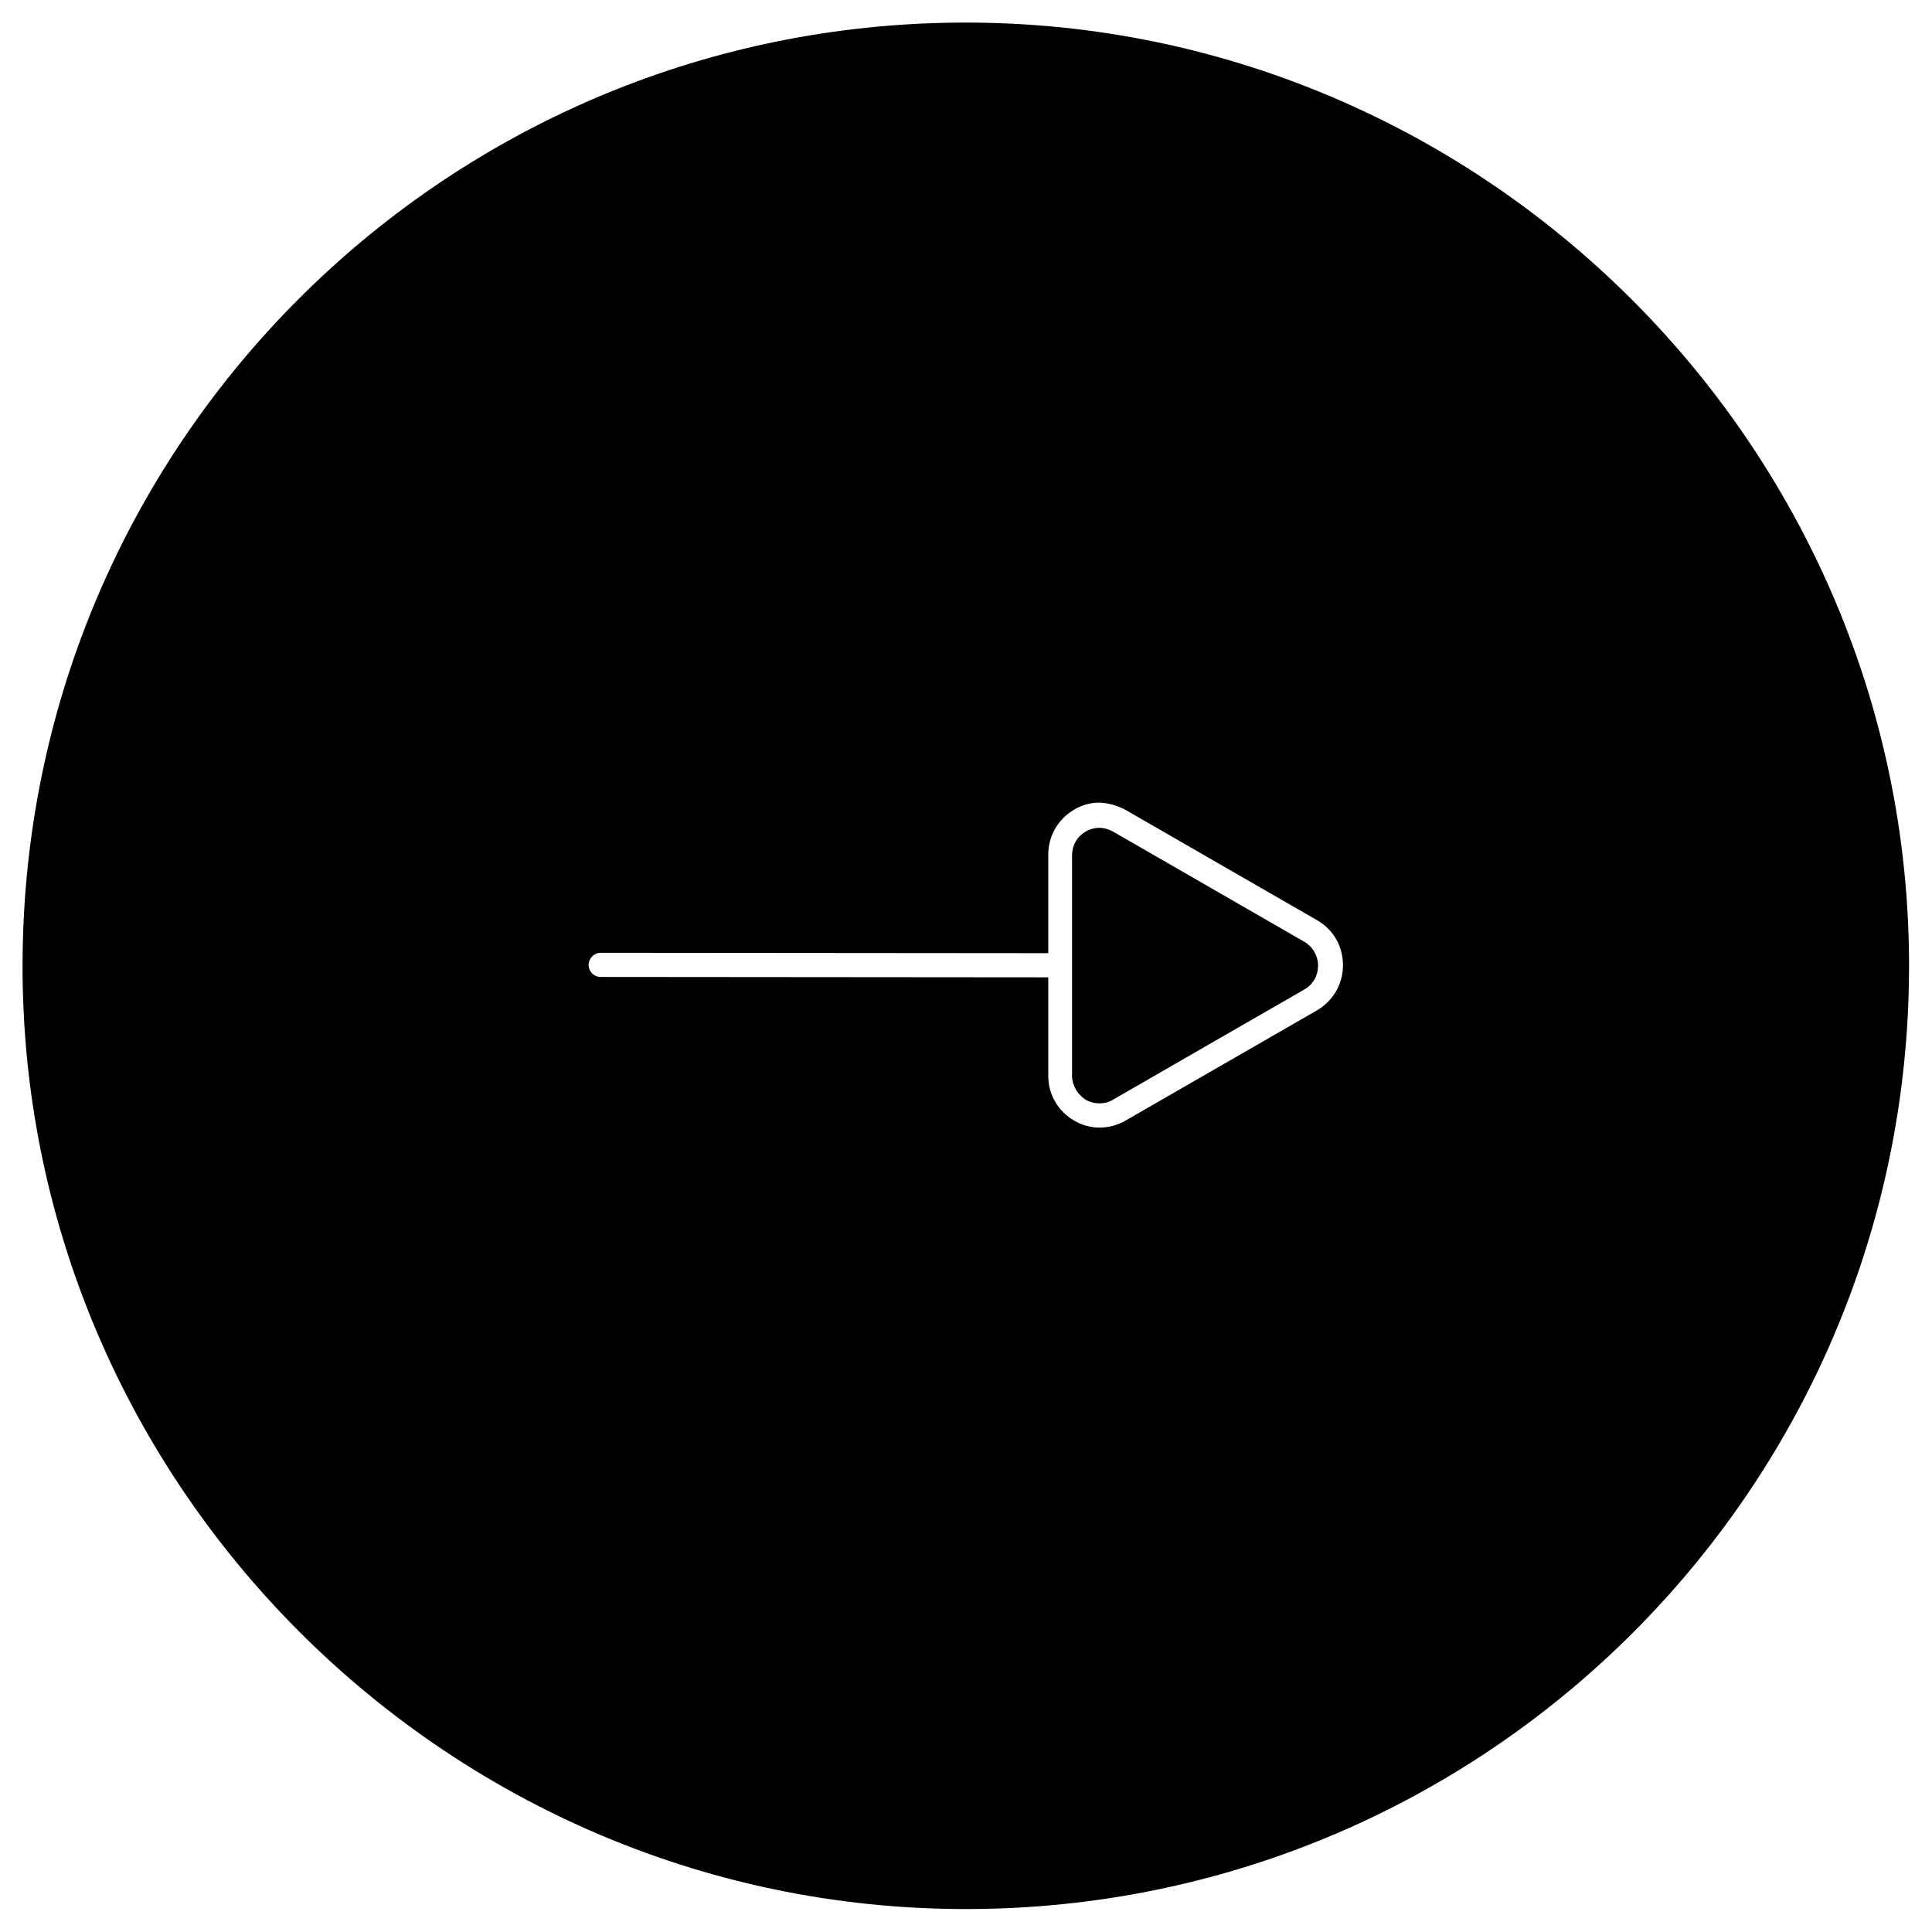 <svg xmlns="http://www.w3.org/2000/svg" viewBox="0 0 512 512"><path d="M0 496h512M0 480h512M0 464h512M0 448h512M0 432h512M0 416h512M0 400h512M0 384h512M0 368h512M0 352h512M0 336h512M0 320h512M0 304h512M0 288h512M0 272h512M0 256h512M0 240h512M0 224h512M0 208h512M0 192h512M0 176h512M0 160h512M0 144h512M0 128h512M0 112h512M0 96h512M0 80h512M0 64h512M0 48h512M0 32h512M0 16h512M496 0v512M480 0v512M464 0v512M448 0v512M432 0v512M416 0v512M400 0v512M384 0v512M368 0v512M352 0v512M336 0v512M320 0v512M304 0v512M288 0v512M272 0v512M256 0v512M240 0v512M224 0v512M208 0v512M192 0v512M176 0v512M160 0v512M144 0v512M128 0v512M112 0v512M96 0v512M80 0v512M64 0v512M48 0v512M32 0v512M16 0v512m271.8-220.5c1.1.6 2.3.9 3.5.9 1.3 0 2.6-.3 3.7-1l50.7-29.2c2.3-1.3 3.6-3.7 3.6-6.3s-1.4-5-3.6-6.3L295 220.4c-2.3-1.3-5-1.4-7.3 0-2.3 1.3-3.6 3.7-3.6 6.3v58.6c.1 2.5 1.5 4.8 3.7 6.2z"/><path d="M248.2 6.1C116.3 10.1 10.1 116.3 6.1 248.2c-4.5 143.5 114 262 257.6 257.6 131.9-4 238.1-110.2 242.1-242.1 4.4-143.6-114.1-262-257.6-257.6zm50.2 208.6l50.7 29.2c4.3 2.5 6.8 6.9 6.8 11.9s-2.6 9.4-6.8 11.9l-50.7 29.2c-4.3 2.5-9.4 2.6-13.7.1-4.3-2.5-6.9-6.9-6.9-11.9V259l-118.6-.1c-1.8 0-3.2-1.4-3.2-3.2 0-1.7 1.4-3.2 3.2-3.2l118.6.1v-26.1c0-5 2.6-9.4 6.8-11.9 2.1-1.3 4.5-1.9 6.8-1.9 2.4.1 4.8.8 7 2z"/></svg>